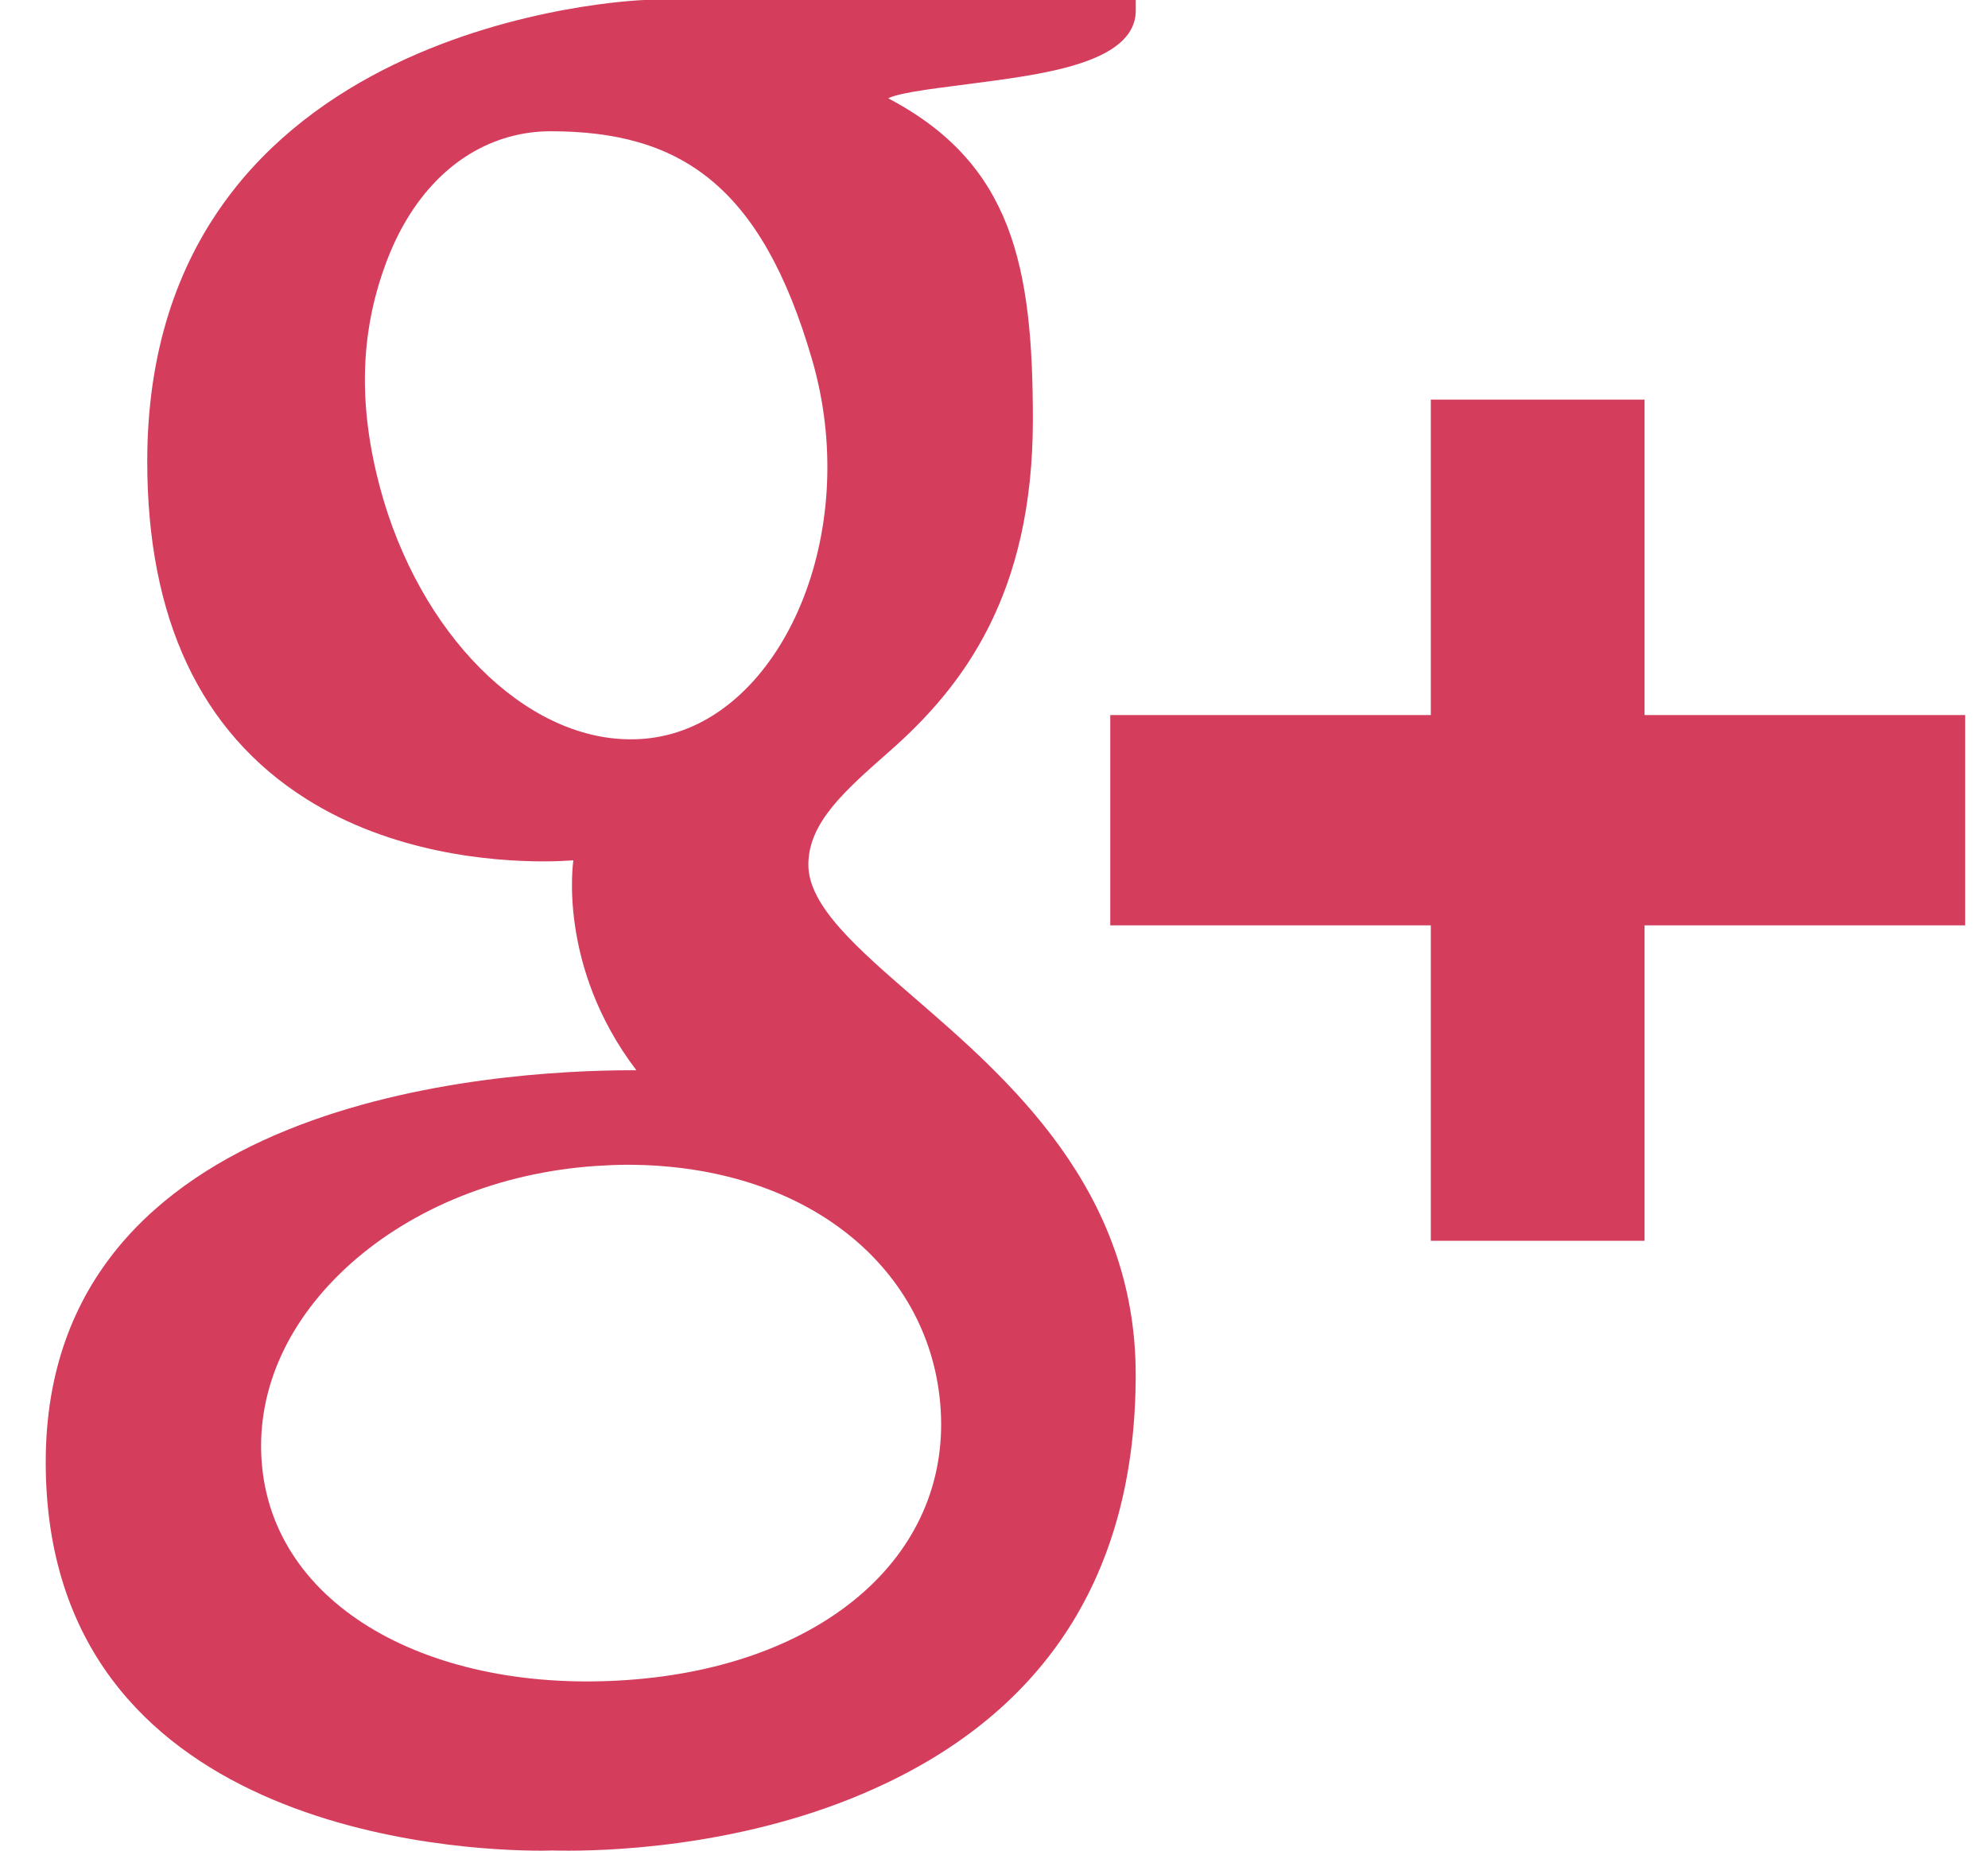 <svg width="29" height="27" viewBox="0 0 29 27" fill="none" xmlns="http://www.w3.org/2000/svg">
<path id="Vector" d="M2.148 6.733C2.148 9.025 2.926 10.679 4.458 11.65C5.715 12.448 7.171 12.567 7.929 12.567C8.113 12.567 8.261 12.558 8.364 12.552C8.364 12.552 8.124 14.092 9.283 15.614H9.23C7.221 15.614 0.667 16.027 0.667 21.331C0.667 26.725 6.686 27 7.894 27C7.989 27 8.046 26.997 8.046 26.997C8.058 26.997 8.144 27 8.292 27C9.067 27 11.07 26.905 12.93 26.014C15.343 24.863 16.567 22.855 16.567 20.054C16.567 17.348 14.702 15.737 13.341 14.559C12.51 13.839 11.792 13.219 11.792 12.616C11.792 12.003 12.317 11.541 12.98 10.957C14.054 10.013 15.067 8.668 15.067 6.124C15.067 3.889 14.772 2.387 12.956 1.434C13.145 1.339 13.815 1.27 14.146 1.224C15.129 1.092 16.568 0.942 16.568 0.152V0H9.399C9.327 0.003 2.148 0.264 2.148 6.733ZM13.722 20.56C13.859 22.717 11.983 24.308 9.166 24.509C6.306 24.716 3.952 23.449 3.815 21.293C3.748 20.256 4.211 19.244 5.116 18.435C6.035 17.617 7.296 17.111 8.668 17.012C8.83 17.002 8.99 16.993 9.151 16.993C11.8 16.995 13.592 18.526 13.722 20.56ZM11.849 5.256C12.553 7.692 11.491 10.236 9.798 10.706C9.603 10.76 9.402 10.787 9.199 10.786C7.65 10.786 6.114 9.243 5.544 7.115C5.226 5.925 5.252 4.878 5.617 3.875C5.974 2.886 6.619 2.221 7.43 1.996C7.625 1.942 7.826 1.915 8.03 1.915C9.901 1.915 11.104 2.679 11.849 5.256ZM23.99 10.432V5.83H20.872V10.432H16.196V13.5H20.872V18.102H23.99V13.5H28.667V10.432H23.99Z" fill="#D53D5C"/>
</svg>
